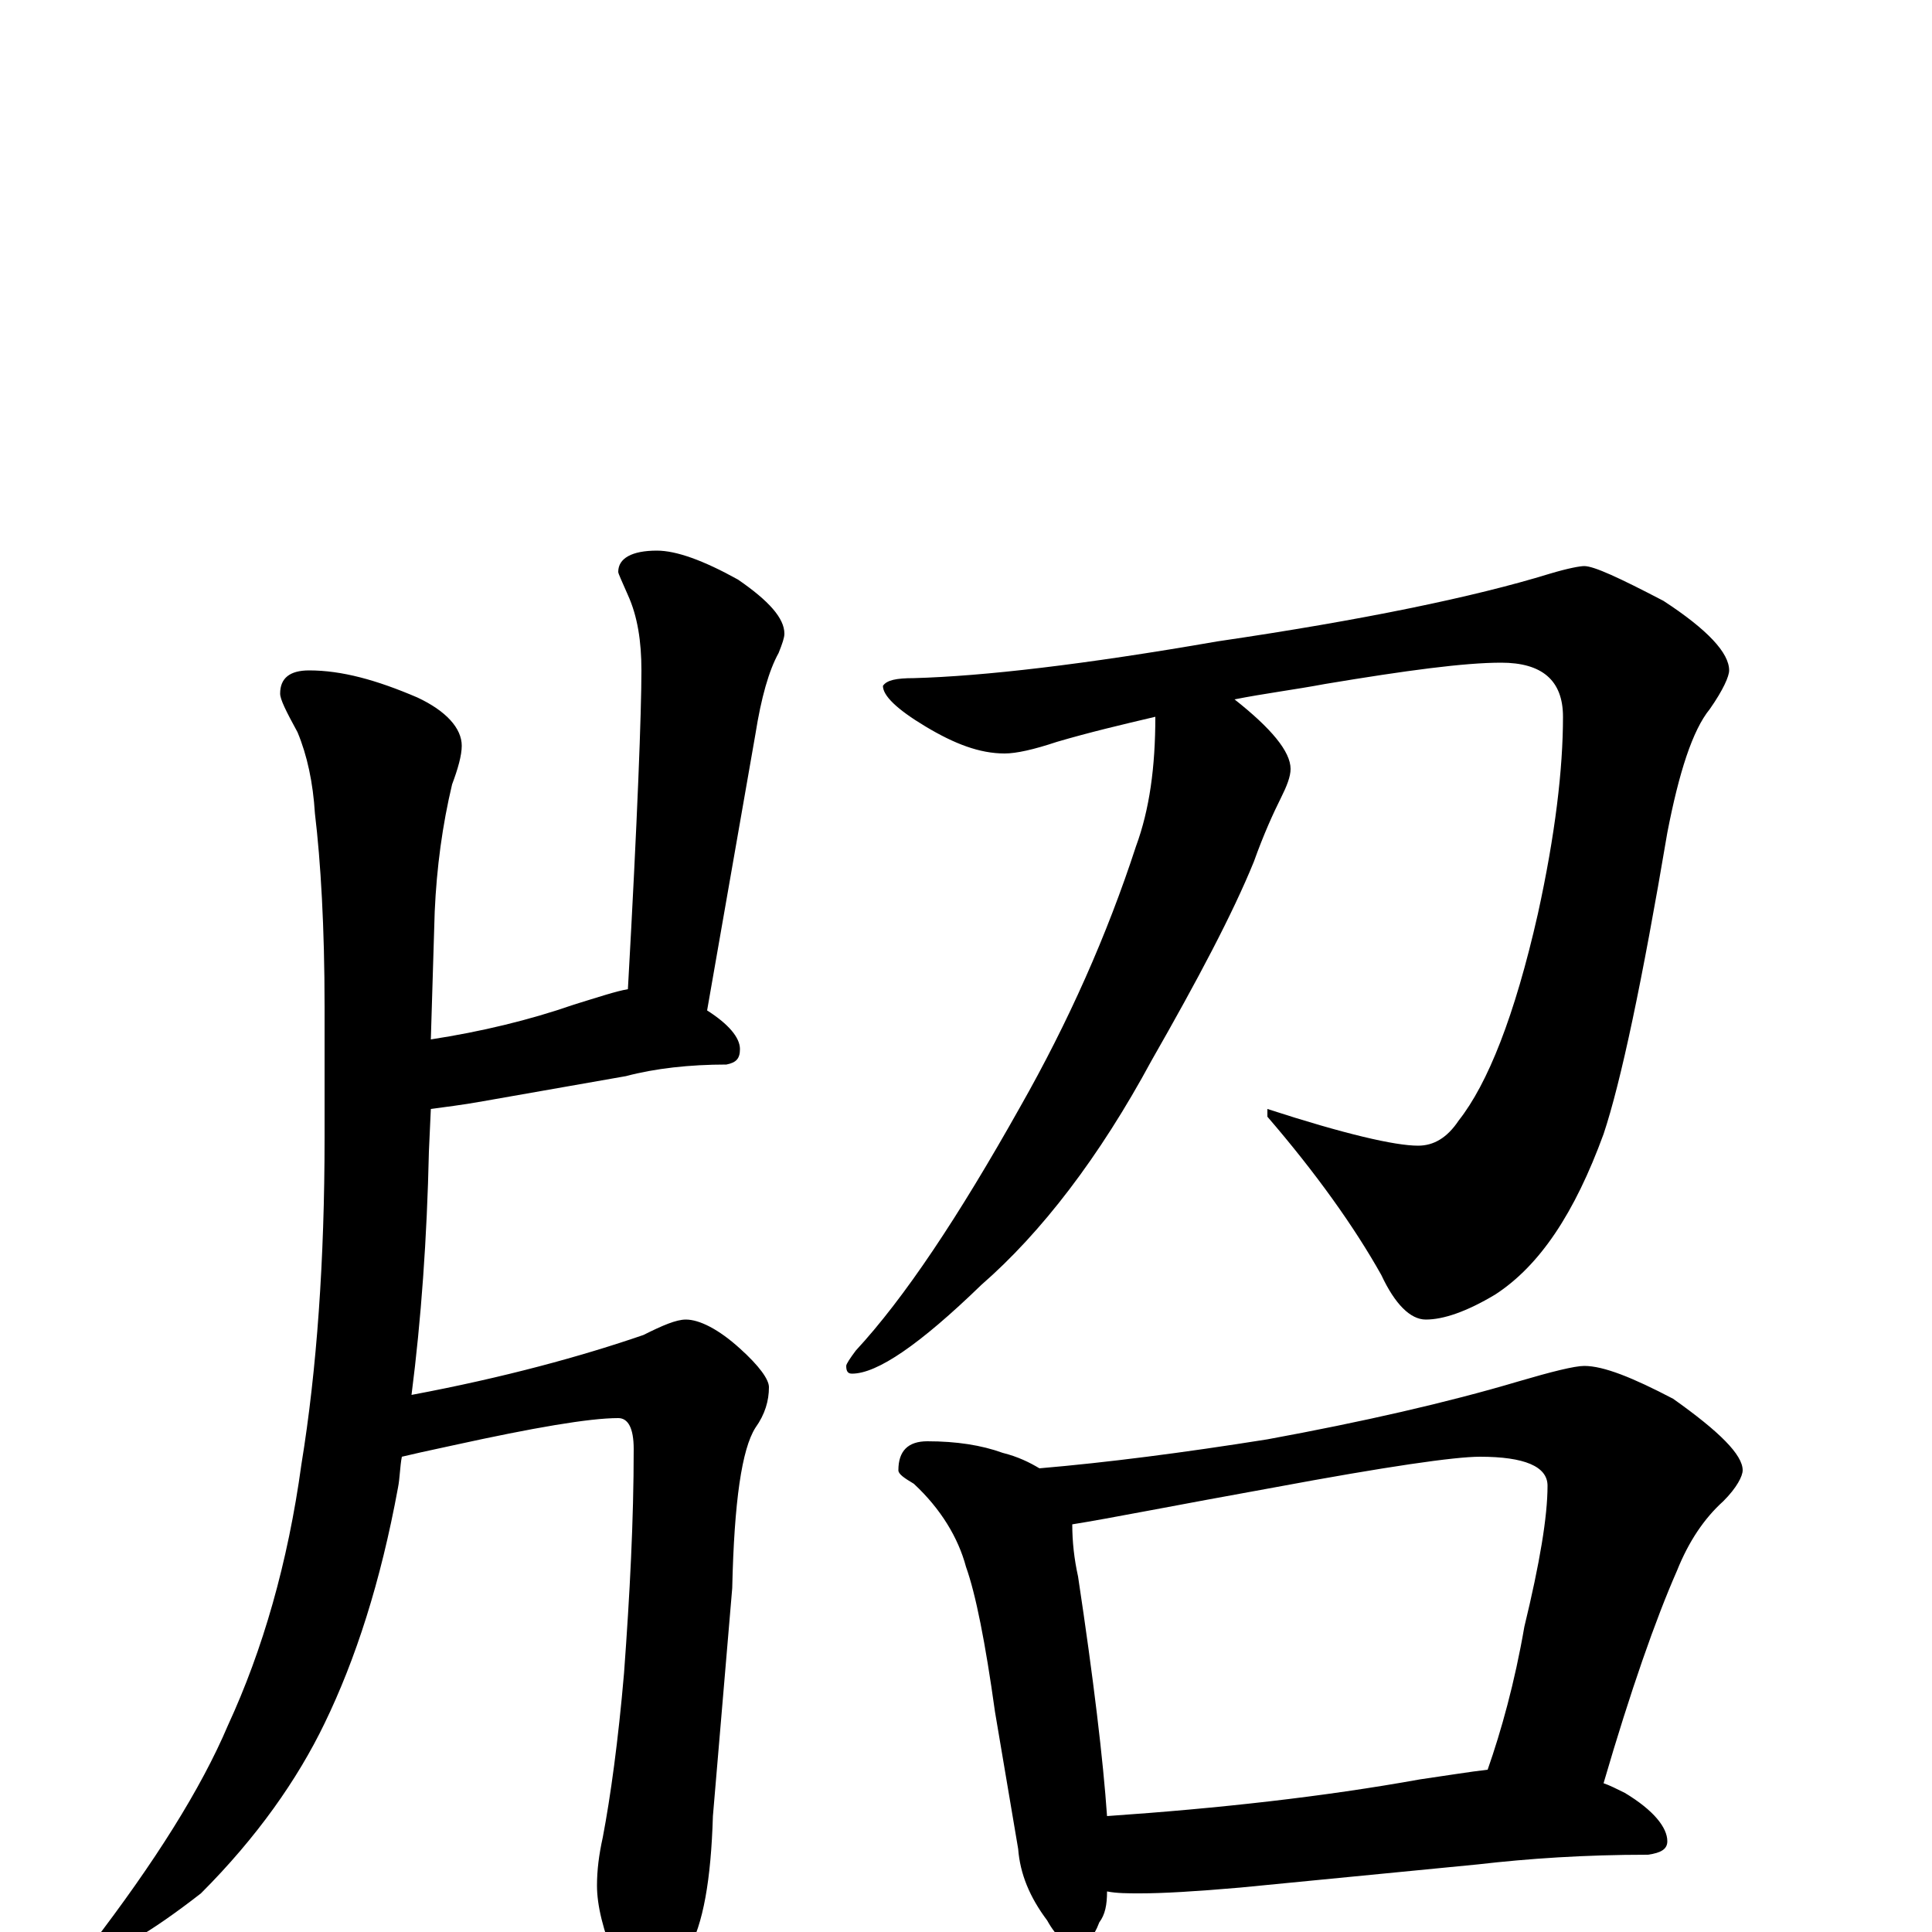 <?xml version="1.0" encoding="utf-8" ?>
<!DOCTYPE svg PUBLIC "-//W3C//DTD SVG 1.1//EN" "http://www.w3.org/Graphics/SVG/1.1/DTD/svg11.dtd">
<svg version="1.1" id="Layer_1" xmlns="http://www.w3.org/2000/svg" xmlns:xlink="http://www.w3.org/1999/xlink" x="0px" y="145px" width="1000px" height="1000px" viewBox="0 0 1000 1000" enable-background="new 0 0 1000 1000" xml:space="preserve">
<g id="Layer_1">
<path id="glyph" transform="matrix(1 0 0 -1 0 1000)" d="M160,653C177,653 195,648 216,639C231,632 239,623 239,614C239,609 237,602 234,594C229,573 226,551 225,528l-2,-66C249,466 274,472 297,480C310,484 319,487 325,488C330,577 332,632 332,653C332,668 330,681 325,692C322,699 320,703 320,704C320,711 327,715 340,715C350,715 364,710 382,700C398,689 406,680 406,672C406,670 405,667 403,662C398,653 394,639 391,620l-25,-143C377,470 383,463 383,457C383,452 381,450 376,449C357,449 339,447 324,443l-74,-13C239,428 230,427 223,426l-1,-22C221,359 218,317 213,278C261,287 301,298 333,309C343,314 350,317 355,317C362,317 372,312 383,302C393,293 398,286 398,282C398,275 396,268 391,261C384,250 380,223 379,178l-10,-118C368,27 364,4 356,-10C348,-27 341,-35 336,-35C331,-35 326,-29 319,-16C312,1 309,14 309,24C309,32 310,40 312,49C316,70 320,99 323,134C326,175 328,213 328,250C328,261 325,266 320,266C305,266 276,261 235,252C221,249 212,247 208,246C207,241 207,235 206,230C197,181 184,141 168,108C154,79 133,49 104,20C77,-1 59,-11 51,-11C48,-11 47,-10 47,-7C80,36 104,74 118,107C136,146 149,191 156,242C164,291 168,348 168,411l0,68C168,520 166,554 163,579C162,595 159,609 154,621C148,632 145,638 145,641C145,649 150,653 160,653M820,707C825,707 838,701 861,689C884,674 895,662 895,653C895,650 892,643 885,633C876,622 869,600 863,569C850,492 839,440 830,413C815,372 797,345 774,330C759,321 747,317 738,317C730,317 722,325 715,340C701,365 681,393 656,422l0,4C696,413 722,407 734,407C742,407 749,411 755,420C770,439 784,474 796,527C805,568 809,602 809,629C809,648 798,657 777,657C758,657 728,653 686,646C670,643 654,641 639,638C658,623 668,611 668,602C668,598 666,593 663,587C659,579 654,568 649,554C638,527 620,493 596,451C569,401 539,362 508,335C476,304 454,289 441,289C439,289 438,290 438,293C438,294 440,297 443,301C468,328 496,370 528,427C553,471 573,516 588,562C595,581 598,603 598,629C581,625 564,621 547,616C535,612 526,610 520,610C507,610 494,615 479,624C464,633 457,640 457,645C459,648 464,649 473,649C509,650 561,656 630,668C705,679 763,691 802,703C812,706 818,707 820,707M480,254C495,254 508,252 519,248C527,246 533,243 538,240C573,243 612,248 656,255C705,264 749,274 786,285C803,290 815,293 820,293C830,293 845,287 866,276C890,259 902,247 902,239C902,236 899,230 892,223C882,214 874,202 868,187C857,162 844,125 830,77C833,76 837,74 841,72C856,63 863,54 863,47C863,43 860,41 853,40C820,40 791,38 765,35l-123,-12C619,21 602,20 590,20C584,20 578,20 573,21C573,14 572,9 569,5C566,-3 562,-7 559,-7C552,-7 547,-3 542,6C533,18 528,30 527,43l-12,71C510,150 505,175 500,189C496,204 487,219 473,232C468,235 465,237 465,239C465,249 470,254 480,254M573,60C631,64 685,70 735,79C749,81 761,83 770,84C777,104 784,129 789,158C797,191 801,215 801,231C801,241 789,246 766,246C753,246 718,241 659,230C609,221 574,214 555,211C555,202 556,193 558,184C566,131 571,89 573,60z"/>
</g>
</svg>

